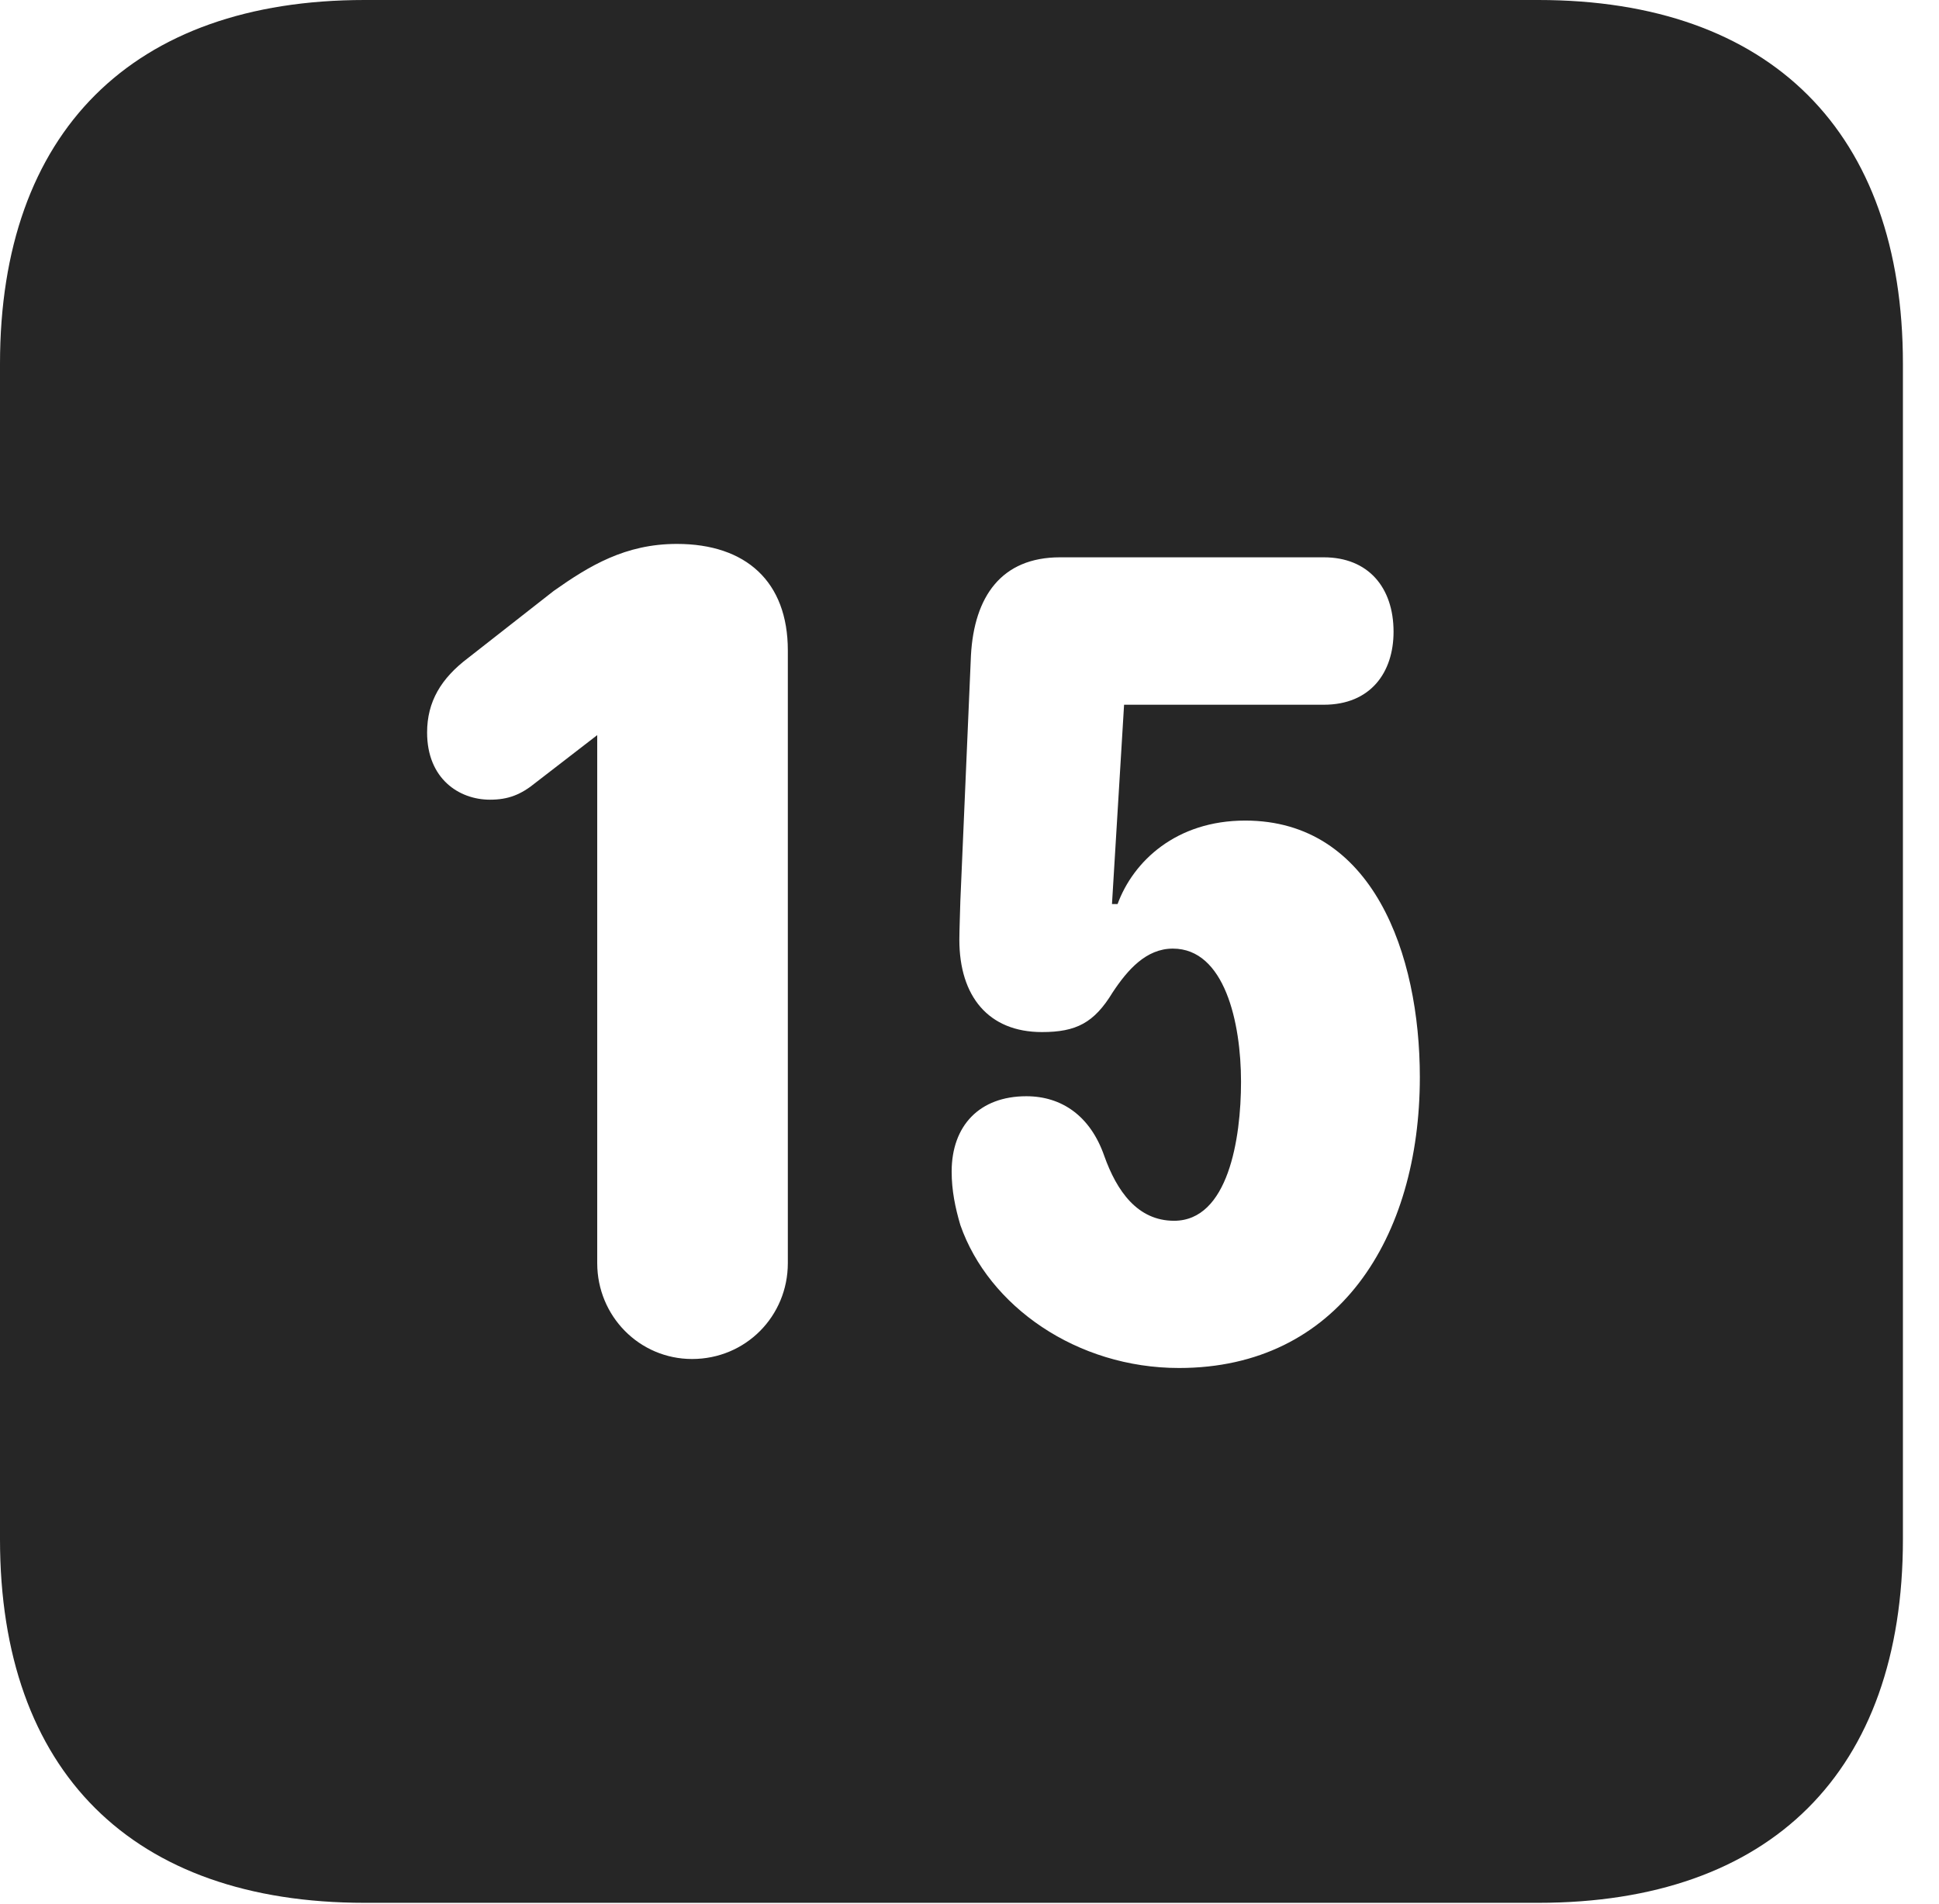 <?xml version="1.0" encoding="UTF-8"?>
<!--Generator: Apple Native CoreSVG 326-->
<!DOCTYPE svg PUBLIC "-//W3C//DTD SVG 1.1//EN" "http://www.w3.org/Graphics/SVG/1.1/DTD/svg11.dtd">
<svg version="1.1" xmlns="http://www.w3.org/2000/svg" xmlns:xlink="http://www.w3.org/1999/xlink"
       viewBox="0 0 19.399 19.053">
       <g>
              <rect height="19.053" opacity="0" width="19.399" x="0" y="0" />
              <path d="M19.038 3.639L19.038 15.401C19.038 17.726 17.716 19.038 15.39 19.038L3.648 19.038C1.324 19.038 0 17.726 0 15.401L0 3.639C0 1.322 1.324 0 3.648 0L15.39 0C17.716 0 19.038 1.322 19.038 3.639ZM10.605 5.576C10.018 5.576 9.746 5.97 9.714 6.557L9.608 9.013C9.606 9.102 9.598 9.31 9.598 9.402C9.598 9.97 9.891 10.326 10.424 10.326C10.767 10.326 10.946 10.234 11.131 9.93C11.281 9.703 11.467 9.491 11.734 9.491C12.252 9.491 12.416 10.23 12.416 10.823C12.416 11.395 12.287 12.214 11.746 12.214C11.381 12.214 11.173 11.918 11.047 11.563C10.908 11.166 10.623 10.968 10.268 10.968C9.8 10.968 9.521 11.262 9.521 11.722C9.521 11.912 9.557 12.084 9.608 12.257C9.892 13.07 10.773 13.687 11.796 13.687C13.388 13.687 14.205 12.383 14.205 10.777C14.205 9.547 13.735 8.21 12.458 8.21C11.766 8.21 11.338 8.618 11.181 9.045L11.125 9.045L11.246 7.051L13.244 7.051C13.713 7.051 13.942 6.727 13.942 6.321C13.942 5.877 13.688 5.576 13.244 5.576ZM5.54 5.912L4.682 6.584C4.412 6.788 4.273 7.021 4.273 7.329C4.273 7.791 4.592 8.001 4.902 8.001C5.083 8.001 5.211 7.952 5.361 7.829L5.975 7.355L5.975 12.638C5.975 13.168 6.397 13.597 6.924 13.597C7.461 13.597 7.882 13.168 7.882 12.638L7.882 6.508C7.882 5.819 7.463 5.442 6.772 5.442C6.255 5.442 5.896 5.661 5.54 5.912Z"
                     fill="currentColor" fill-opacity="0.85" />
       </g>
</svg>